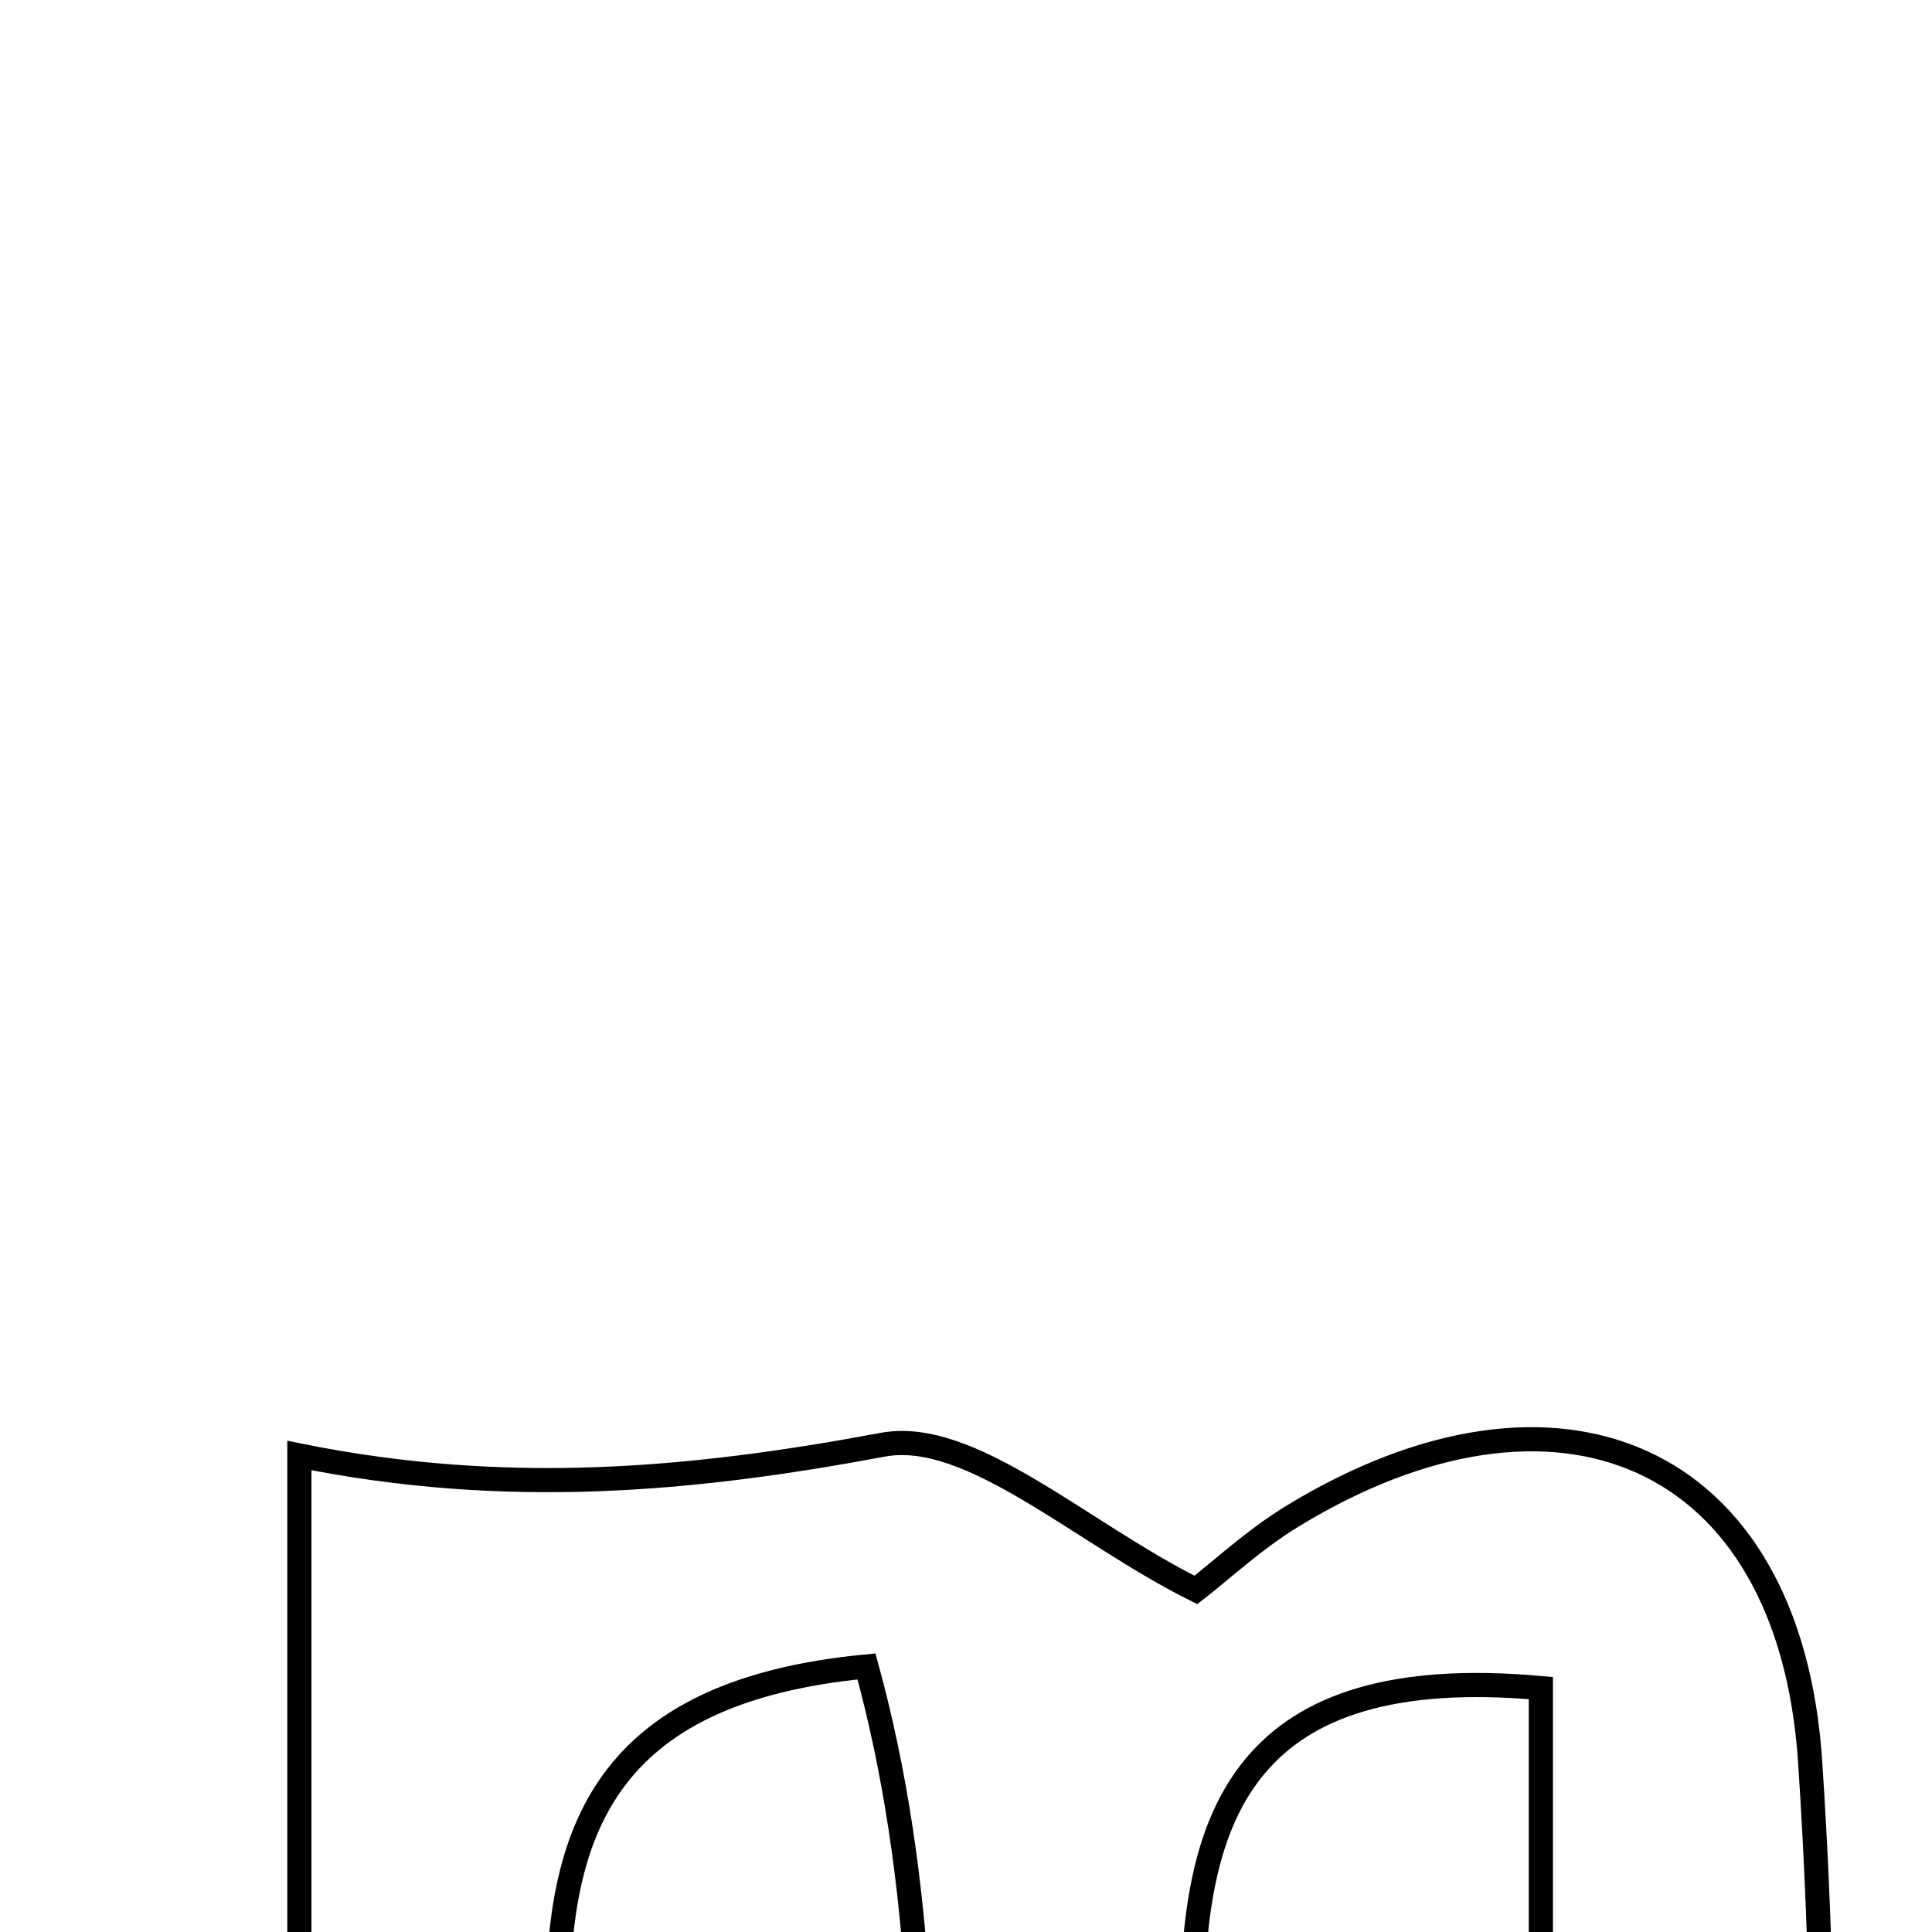 <svg xmlns="http://www.w3.org/2000/svg" viewBox="0.0 0.0 24.0 24.0" height="200px" width="200px"><path fill="none" stroke="black" stroke-width=".3" stroke-opacity="1.0"  filling="0" d="M10.966 17.947 C12.055 17.743 13.424 19.039 14.856 19.751 C15.163 19.513 15.581 19.124 16.058 18.833 C19.332 16.836 22.229 18.031 22.486 21.881 C22.812 26.762 22.564 31.681 22.564 36.916 C21.602 36.962 20.704 37.005 19.141 37.079 C19.141 31.556 19.141 26.291 19.141 20.97 C15.449 20.636 14.829 22.543 14.811 24.944 C14.78 28.836 14.802 32.729 14.802 36.904 C13.673 36.904 12.782 36.904 11.71 36.904 C10.802 31.546 12.223 26.02 10.764 20.701 C7.471 21.015 6.926 22.784 6.929 24.99 C6.933 28.879 6.931 32.769 6.931 36.924 C5.75 36.924 4.846 36.924 3.719 36.924 C3.719 30.796 3.719 24.764 3.719 18.081 C6.299 18.602 8.601 18.389 10.966 17.947"></path></svg>